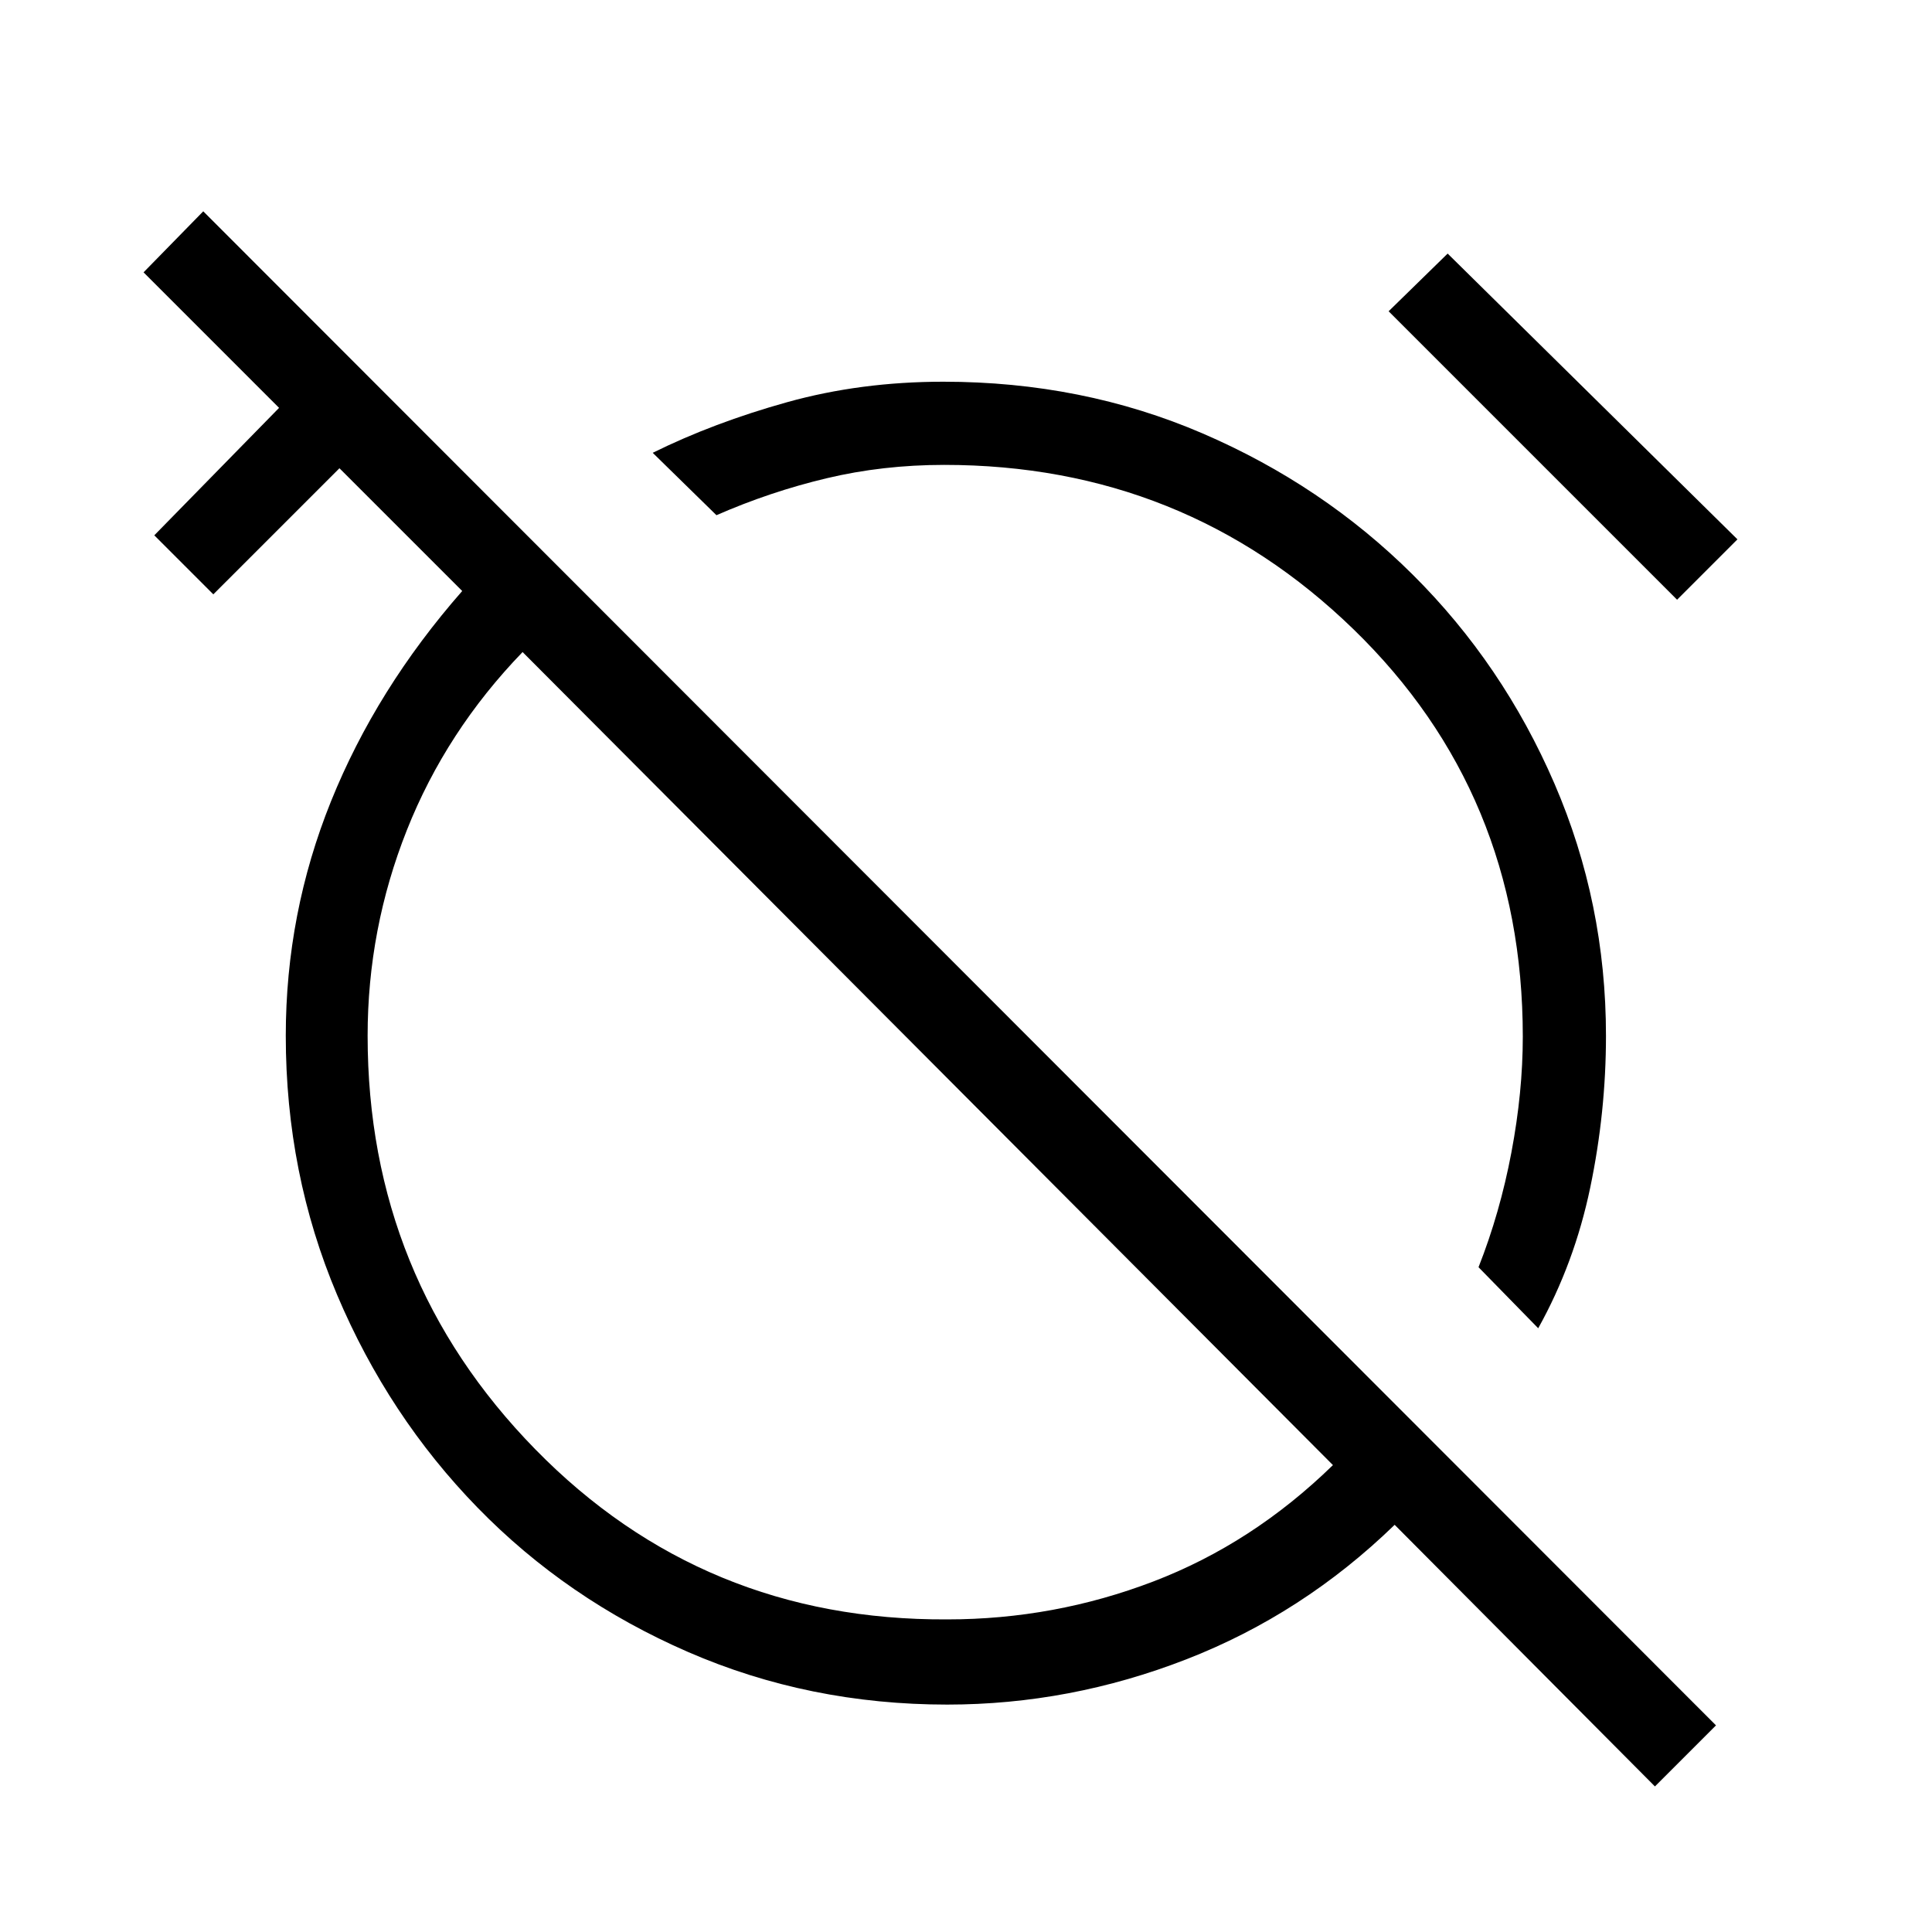 <svg xmlns="http://www.w3.org/2000/svg" height="40" viewBox="0 -960 960 960" width="40"><path d="m764.33-300-29.66-30.33q10.66-27 16.33-57 5.67-30 5.67-57.59 0-120.75-84.14-202.41Q588.39-729 469.15-729q-30.55 0-58.52 6.67Q382.67-715.67 356-704l-31.67-31q30.34-15 66.84-25.17 36.5-10.16 77.59-10.16 69.1 0 128.77 25.68Q657.2-718.97 702-674.44q44.8 44.54 70.4 103.82Q798-511.33 798-445.33q0 37.94-7.83 75.47-7.84 37.53-25.84 69.86Zm69-362L690-805.33 719.33-834l144 142-30 30Zm-11 589.67L693-202.33Q647.33-158 589.5-135.5T470.67-113q-68.7 0-128.85-26.17-60.15-26.16-104.49-71.66Q193-256.33 167.5-316.6 142-376.86 142-445.33q0-60.8 22.5-116.57 22.5-55.77 65.17-104.43l-61-61L106-664.67 76.67-694l62-63.33-67.34-67.34L101-855l751.67 752.33-30.34 30.34Zm-351.66-83q53.17 0 102.41-18.84Q622.33-193 662.33-232L259.67-636q-38 39.33-57.5 88.48-19.5 49.14-19.5 102.19 0 120.33 83.33 205.5 83.34 85.16 204.67 84.5Zm-9.67-279Zm85-83Z"/></svg>
